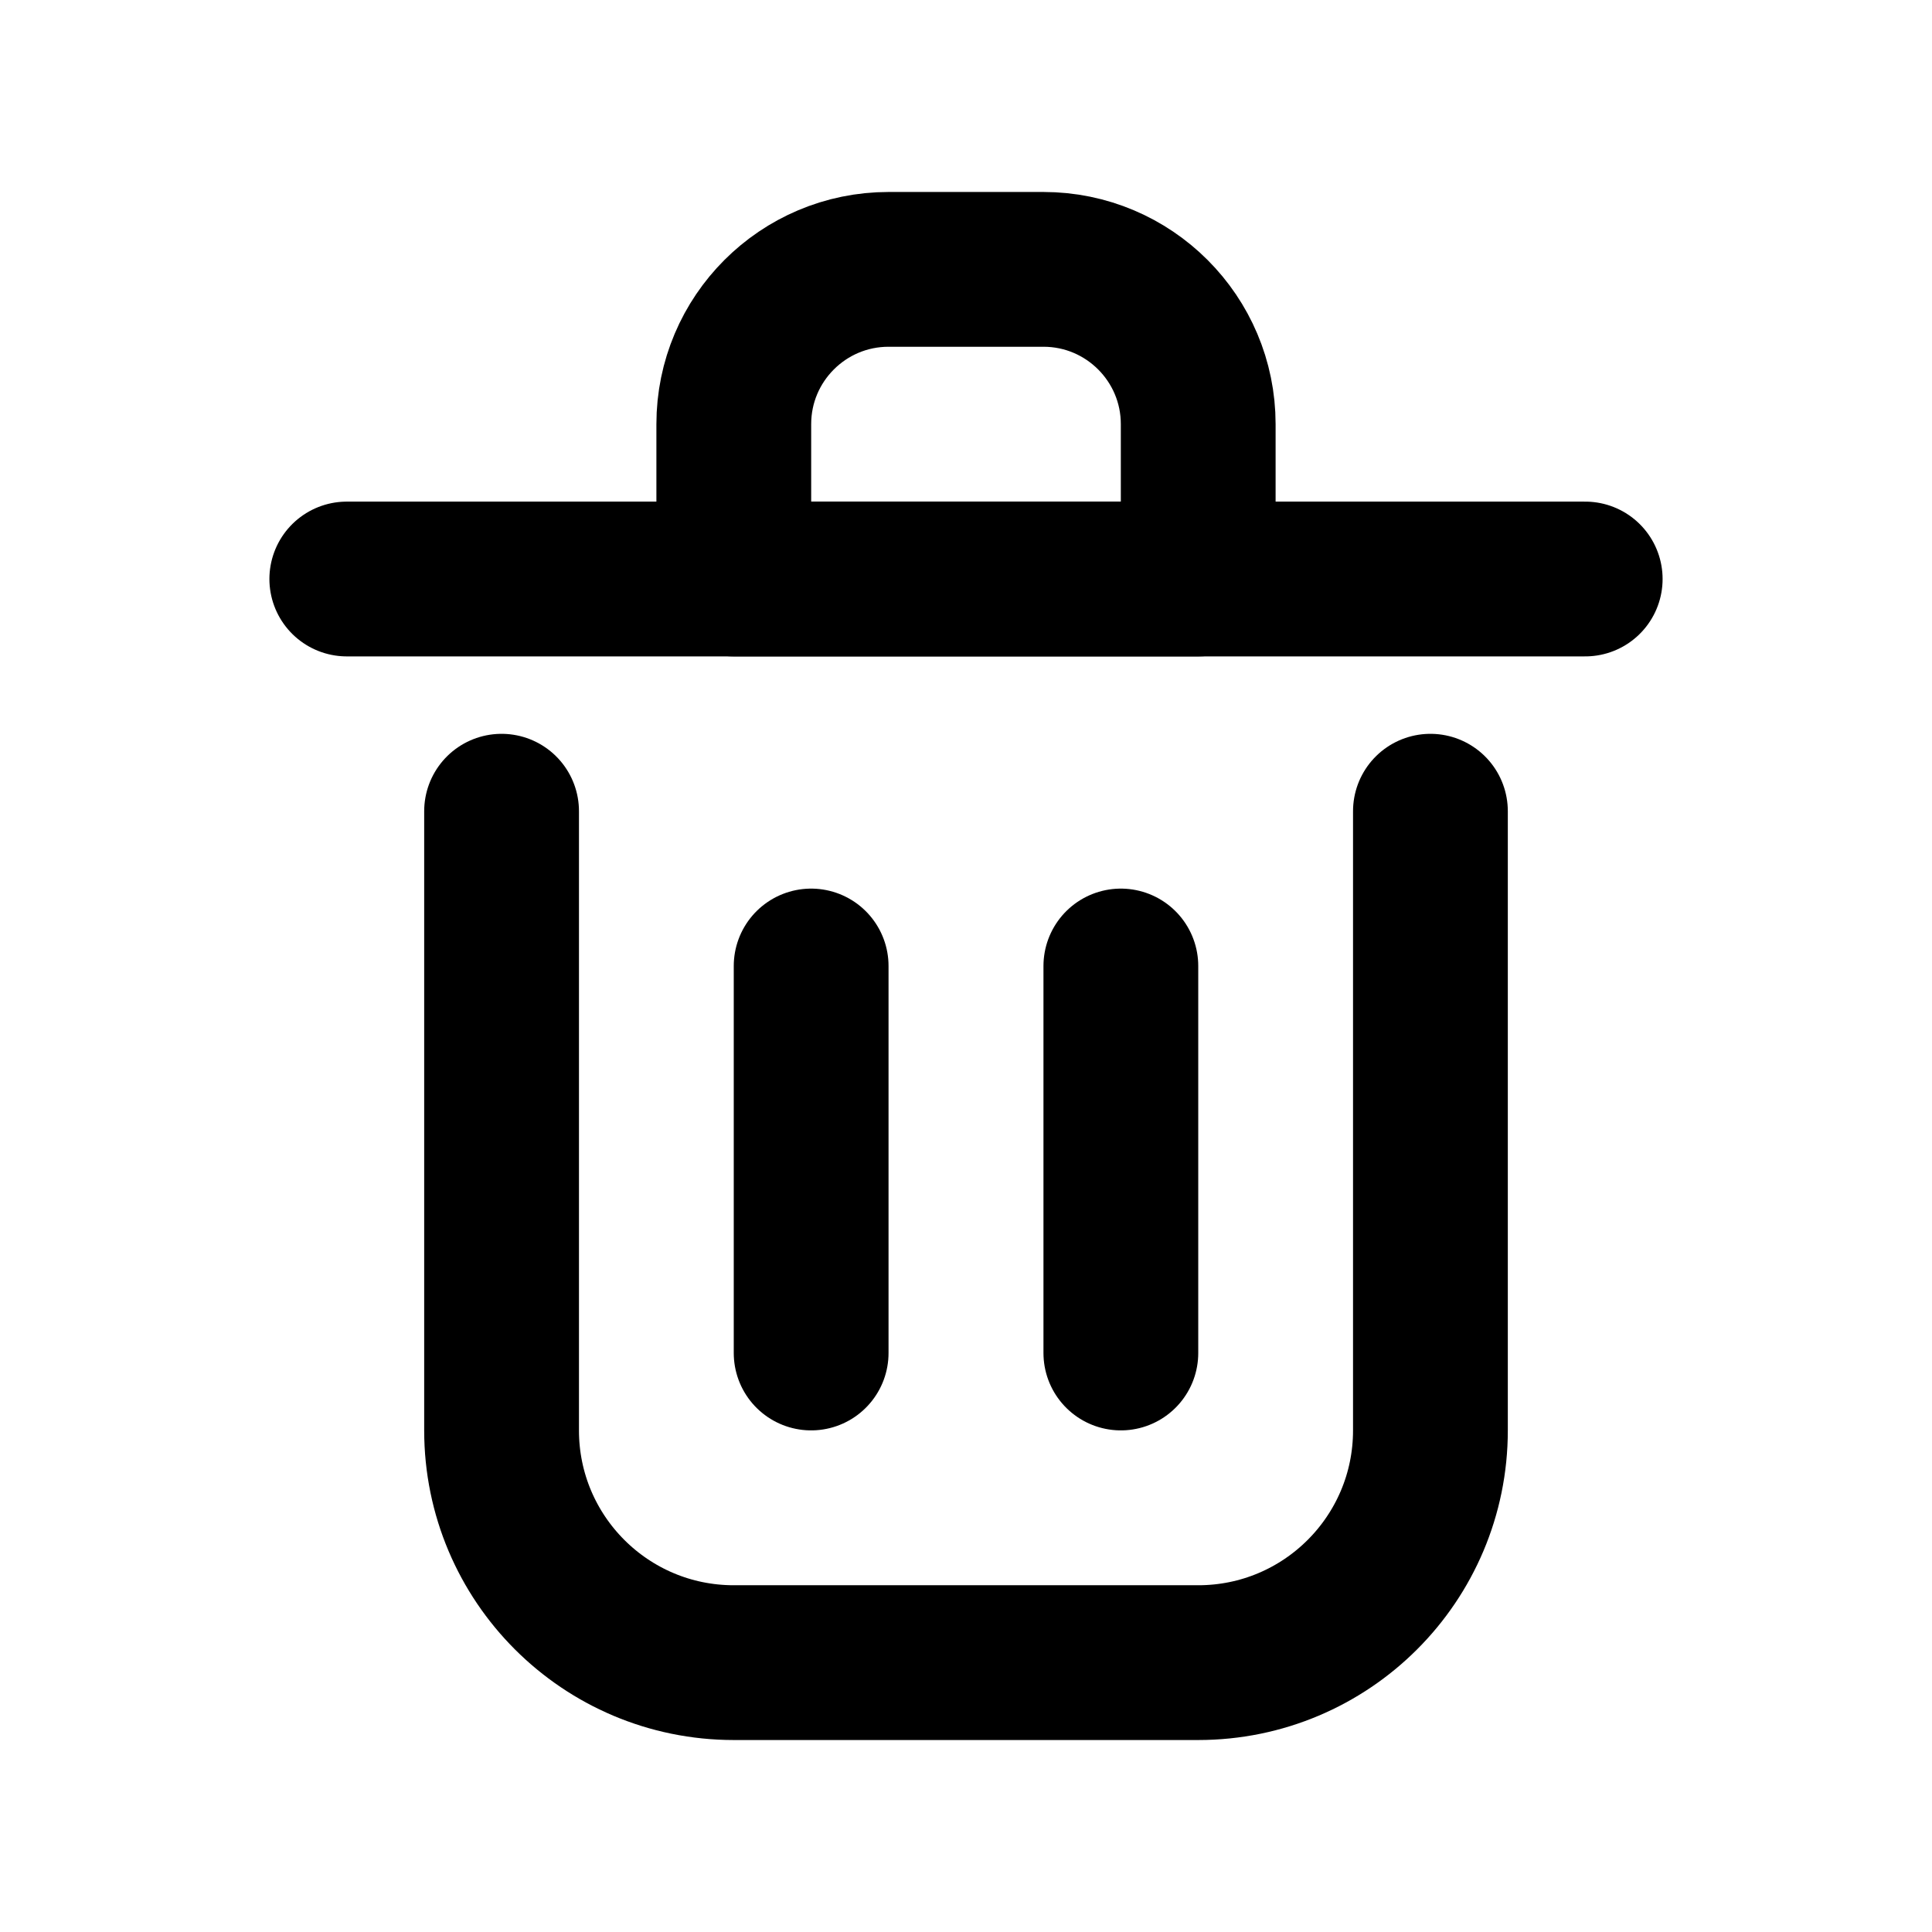 <svg width="26" height="26" viewBox="0 0 26 26" fill="none" xmlns="http://www.w3.org/2000/svg">
<path d="M10.916 13V18.208" stroke="black" stroke-width="2.083" stroke-linecap="round" stroke-linejoin="round"/>
<path d="M15.084 13V18.208" stroke="black" stroke-width="2.083" stroke-linecap="round" stroke-linejoin="round"/>
<path d="M4.667 7.792H21.333" stroke="black" stroke-width="2.083" stroke-linecap="round" stroke-linejoin="round"/>
<path d="M6.75 10.917V19.25C6.75 20.976 8.149 22.375 9.875 22.375H16.125C17.851 22.375 19.25 20.976 19.25 19.25V10.917" stroke="black" stroke-width="2.083" stroke-linecap="round" stroke-linejoin="round"/>
<path d="M9.875 5.708C9.875 4.558 10.808 3.625 11.958 3.625H14.042C15.192 3.625 16.125 4.558 16.125 5.708V7.792H9.875V5.708Z" stroke="black" stroke-width="2.083" stroke-linecap="round" stroke-linejoin="round"/>
</svg>
